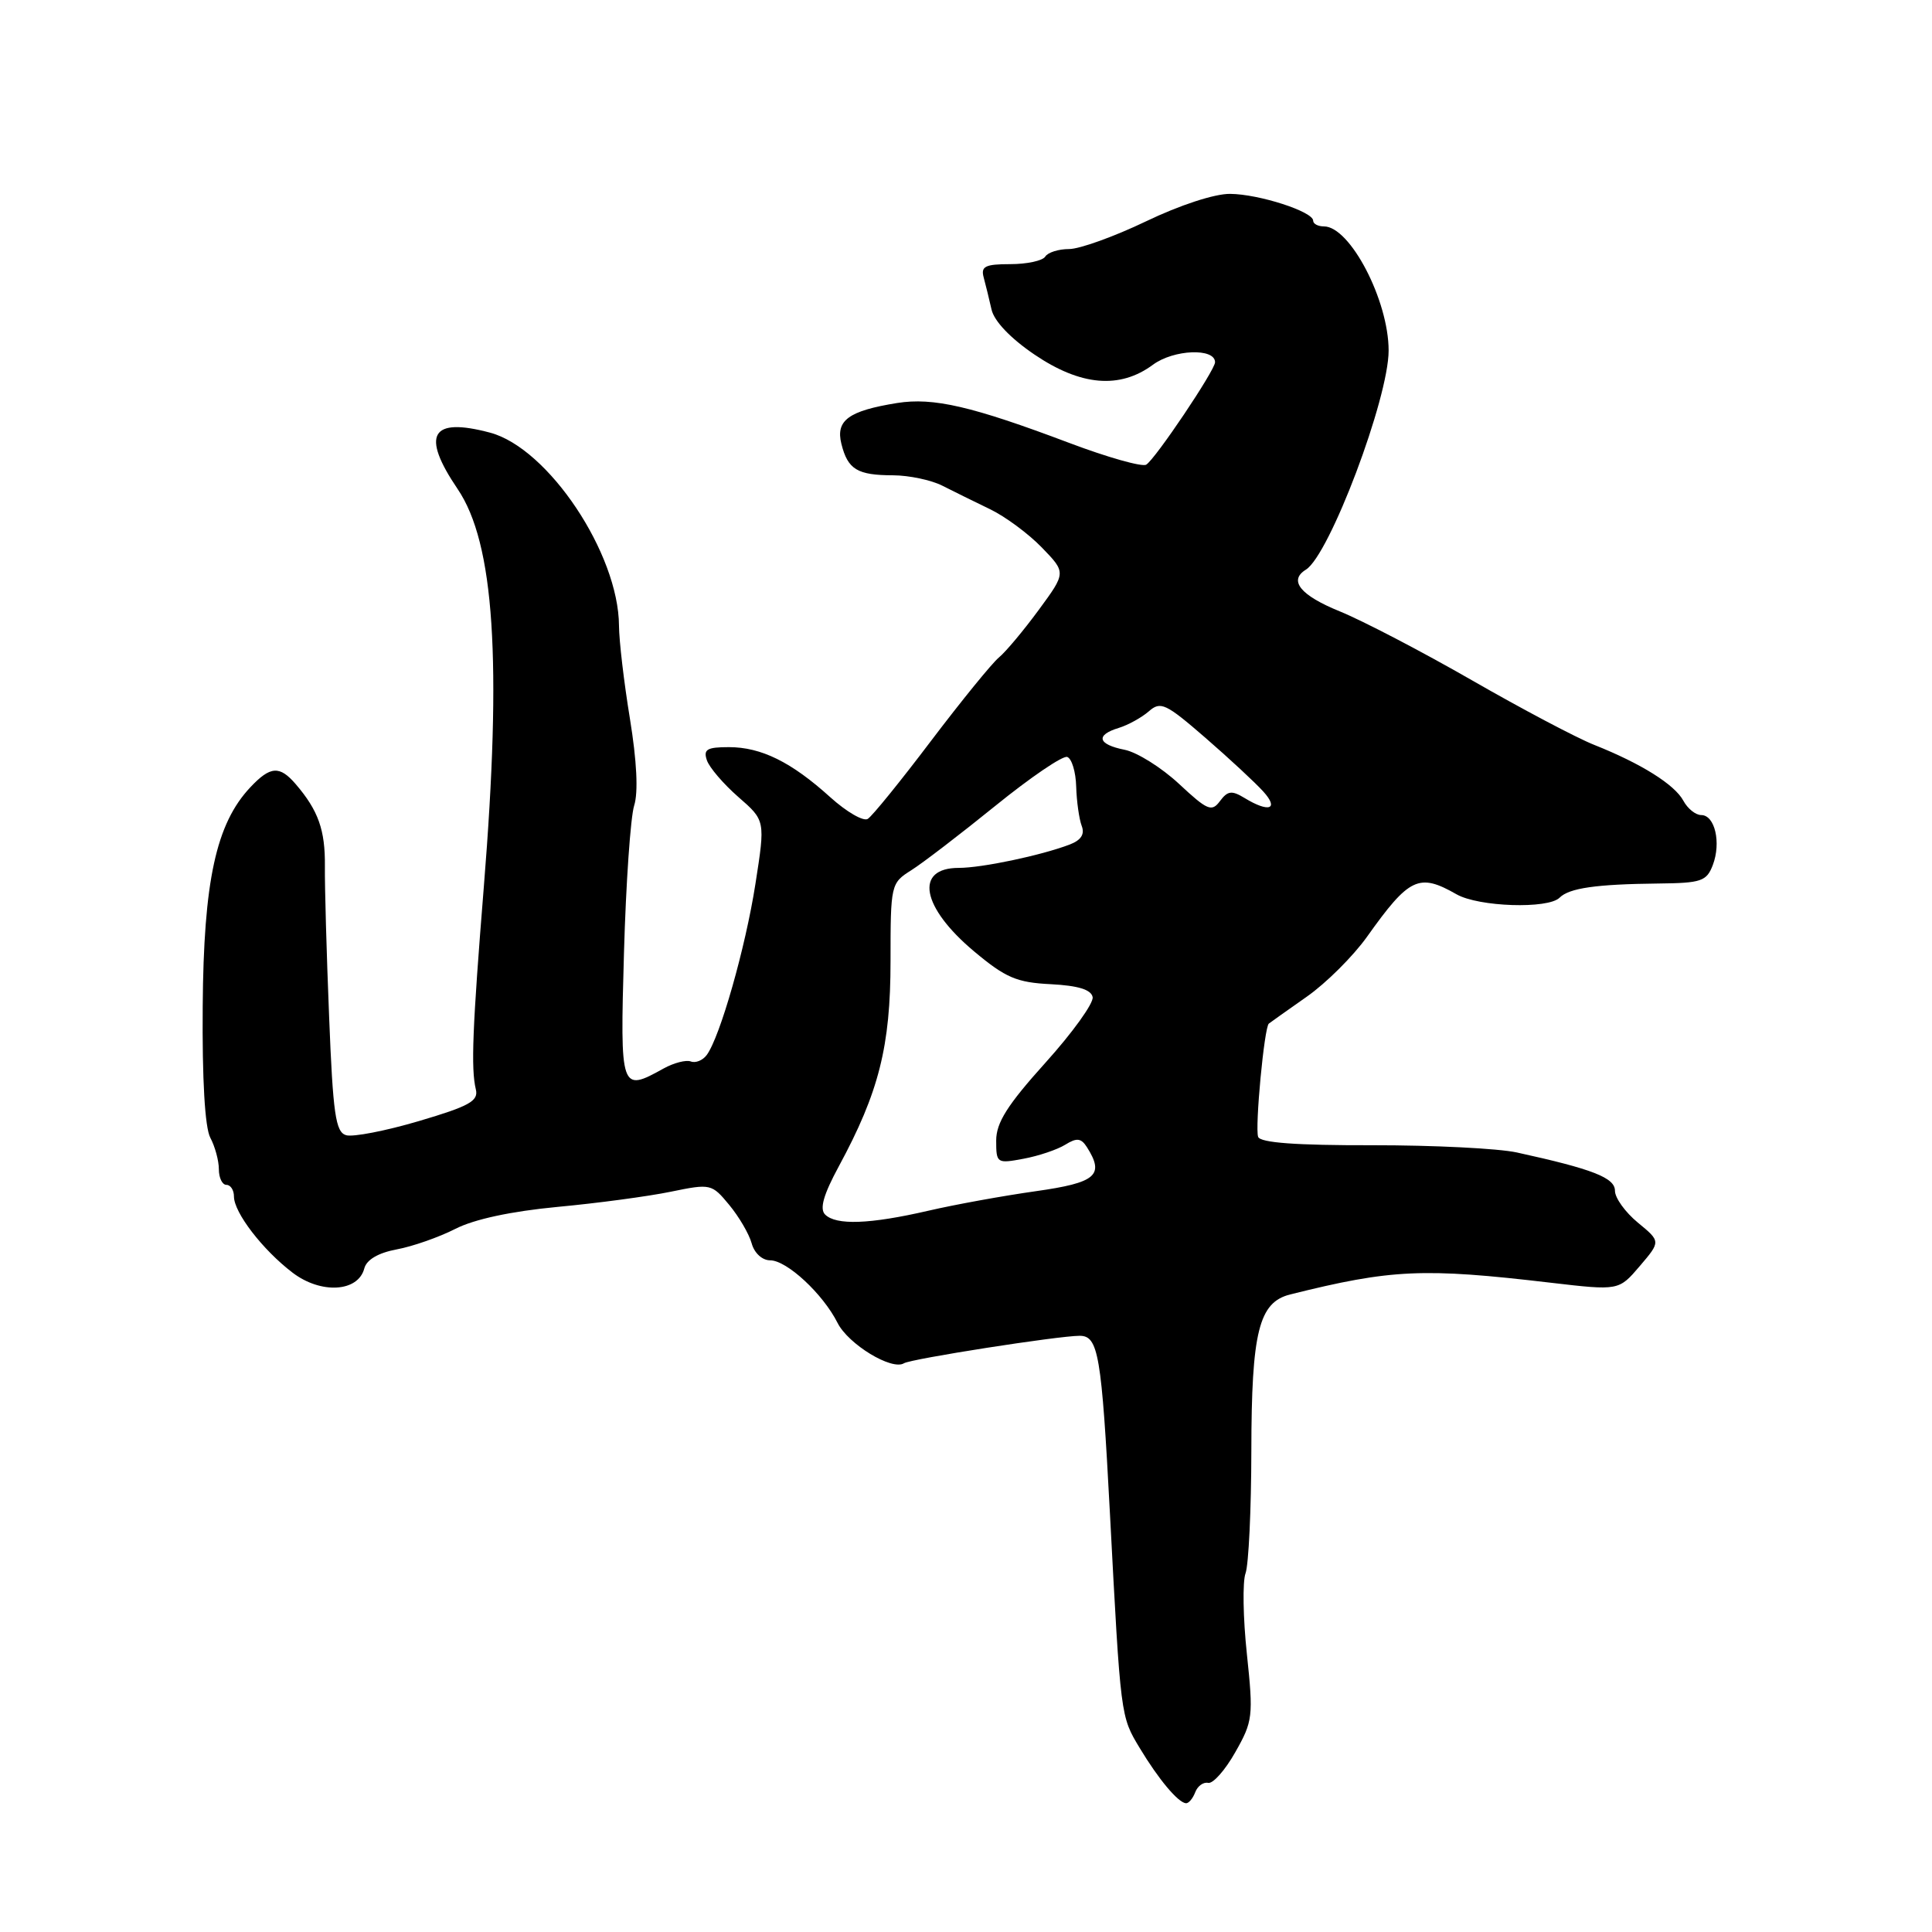 <?xml version="1.0" encoding="UTF-8" standalone="no"?>
<!DOCTYPE svg PUBLIC "-//W3C//DTD SVG 1.1//EN" "http://www.w3.org/Graphics/SVG/1.1/DTD/svg11.dtd" >
<svg xmlns="http://www.w3.org/2000/svg" xmlns:xlink="http://www.w3.org/1999/xlink" version="1.1" viewBox="0 0 256 256">
 <g >
 <path fill="currentColor"
d=" M 158.37 237.49 C 158.68 236.66 159.46 236.10 160.09 236.24 C 160.72 236.38 162.34 234.56 163.68 232.18 C 166.01 228.08 166.09 227.42 165.22 219.18 C 164.71 214.41 164.63 209.58 165.04 208.47 C 165.45 207.35 165.80 200.04 165.81 192.22 C 165.83 176.46 166.80 172.56 170.96 171.52 C 184.39 168.17 188.59 167.98 205.50 169.97 C 214.50 171.02 214.50 171.02 217.28 167.76 C 220.06 164.50 220.06 164.50 217.02 162.00 C 215.35 160.62 213.99 158.73 213.99 157.79 C 214.00 156.06 211.05 154.91 201.00 152.71 C 198.53 152.17 189.89 151.74 181.81 151.75 C 171.74 151.77 167.00 151.42 166.71 150.64 C 166.27 149.40 167.52 136.09 168.13 135.63 C 168.33 135.47 170.59 133.87 173.15 132.07 C 175.71 130.28 179.29 126.71 181.12 124.15 C 186.74 116.25 188.01 115.65 193.00 118.50 C 195.93 120.17 205.13 120.47 206.65 118.95 C 207.93 117.67 211.49 117.16 219.77 117.07 C 225.44 117.01 226.14 116.77 226.96 114.61 C 228.08 111.65 227.23 108.00 225.42 108.00 C 224.68 108.00 223.62 107.15 223.06 106.11 C 221.91 103.96 217.45 101.17 211.24 98.70 C 208.89 97.77 201.60 93.91 195.02 90.13 C 188.44 86.35 180.57 82.25 177.53 81.01 C 172.31 78.89 170.70 76.92 173.04 75.48 C 176.16 73.55 184.00 52.79 184.00 46.45 C 184.00 39.80 178.89 30.00 175.43 30.00 C 174.64 30.00 174.00 29.66 174.00 29.24 C 174.00 28.04 166.83 25.72 163.00 25.69 C 160.96 25.66 156.30 27.19 151.85 29.33 C 147.64 31.35 143.05 33.00 141.66 33.00 C 140.26 33.00 138.84 33.45 138.50 34.00 C 138.16 34.55 136.08 35.00 133.87 35.00 C 130.54 35.00 129.95 35.30 130.34 36.75 C 130.60 37.71 131.07 39.62 131.38 41.00 C 131.72 42.55 133.90 44.83 137.07 46.98 C 143.21 51.14 148.37 51.58 152.77 48.33 C 155.51 46.30 161.00 46.08 161.00 48.00 C 161.00 49.05 153.09 60.83 151.88 61.57 C 151.35 61.90 146.77 60.61 141.71 58.70 C 128.78 53.82 123.67 52.64 118.88 53.40 C 112.43 54.44 110.71 55.70 111.49 58.82 C 112.34 62.21 113.59 62.97 118.35 62.98 C 120.46 62.99 123.39 63.61 124.85 64.35 C 126.31 65.09 129.15 66.49 131.16 67.46 C 133.17 68.42 136.27 70.71 138.04 72.54 C 141.27 75.87 141.27 75.87 137.65 80.80 C 135.65 83.52 133.28 86.36 132.36 87.12 C 131.45 87.87 127.40 92.85 123.36 98.18 C 119.33 103.51 115.56 108.16 114.98 108.51 C 114.40 108.87 112.17 107.58 110.02 105.64 C 104.86 100.97 100.86 99.00 96.58 99.00 C 93.67 99.00 93.17 99.30 93.67 100.75 C 94.00 101.71 95.88 103.90 97.84 105.61 C 101.41 108.72 101.41 108.72 100.10 117.11 C 98.78 125.58 95.41 137.41 93.64 139.80 C 93.11 140.51 92.17 140.89 91.54 140.65 C 90.91 140.41 89.30 140.83 87.95 141.57 C 82.22 144.75 82.16 144.58 82.68 126.25 C 82.94 117.04 83.55 108.26 84.03 106.74 C 84.59 104.98 84.38 100.83 83.47 95.24 C 82.68 90.43 82.03 84.89 82.02 82.92 C 81.97 73.35 72.65 59.39 64.94 57.33 C 57.10 55.24 55.75 57.58 60.64 64.80 C 65.50 71.97 66.53 87.55 64.11 117.50 C 62.60 136.27 62.39 141.59 63.05 144.34 C 63.43 145.89 62.20 146.57 55.50 148.55 C 51.10 149.85 46.76 150.69 45.86 150.42 C 44.47 150.01 44.12 147.63 43.61 134.72 C 43.27 126.35 43.02 117.37 43.05 114.78 C 43.10 109.99 42.18 107.40 39.20 103.92 C 37.05 101.41 35.82 101.50 33.16 104.33 C 28.63 109.15 26.98 116.73 26.86 133.34 C 26.78 143.03 27.15 149.42 27.87 150.76 C 28.49 151.92 29.00 153.80 29.00 154.93 C 29.00 156.07 29.45 157.00 30.00 157.00 C 30.55 157.00 31.00 157.69 31.00 158.54 C 31.00 160.67 34.80 165.61 38.76 168.63 C 42.52 171.50 47.45 171.21 48.27 168.08 C 48.57 166.92 50.11 166.01 52.57 165.55 C 54.68 165.16 58.18 163.93 60.34 162.83 C 62.84 161.55 67.76 160.50 73.88 159.92 C 79.17 159.43 85.92 158.52 88.88 157.91 C 94.17 156.82 94.31 156.86 96.62 159.65 C 97.92 161.22 99.26 163.51 99.60 164.75 C 99.95 166.04 101.00 167.00 102.05 167.00 C 104.26 167.00 109.05 171.45 110.98 175.29 C 112.41 178.13 118.17 181.63 119.78 180.64 C 120.73 180.05 140.25 177.00 143.06 177.00 C 145.54 177.00 145.96 179.46 147.07 200.50 C 148.50 227.63 148.47 227.40 151.03 231.64 C 153.51 235.76 156.09 238.84 157.14 238.94 C 157.50 238.97 158.05 238.32 158.37 237.49 Z  M 109.33 160.93 C 108.58 160.18 109.11 158.31 111.15 154.54 C 116.46 144.73 118.00 138.63 118.00 127.37 C 118.00 117.20 118.04 117.02 120.75 115.31 C 122.26 114.36 127.28 110.51 131.91 106.76 C 136.54 103.01 140.81 100.10 141.41 100.30 C 142.01 100.50 142.55 102.27 142.60 104.23 C 142.66 106.19 142.99 108.53 143.33 109.43 C 143.76 110.54 143.25 111.33 141.73 111.91 C 137.91 113.36 130.11 115.00 127.04 115.00 C 121.13 115.00 122.09 120.22 129.08 126.07 C 133.25 129.56 134.72 130.19 139.23 130.41 C 142.87 130.60 144.59 131.13 144.78 132.12 C 144.94 132.91 142.12 136.83 138.53 140.81 C 133.47 146.43 132.00 148.76 132.00 151.14 C 132.00 154.14 132.10 154.20 135.62 153.54 C 137.62 153.17 140.10 152.33 141.15 151.68 C 142.68 150.73 143.25 150.80 144.02 152.00 C 146.39 155.73 145.25 156.71 137.25 157.84 C 132.99 158.44 126.58 159.60 123.00 160.43 C 115.24 162.22 110.78 162.38 109.33 160.93 Z  M 156.23 103.87 C 153.92 101.72 150.67 99.68 149.02 99.35 C 145.44 98.64 145.12 97.40 148.25 96.45 C 149.49 96.07 151.27 95.08 152.22 94.26 C 153.78 92.88 154.46 93.20 159.72 97.76 C 162.90 100.52 166.36 103.73 167.40 104.89 C 169.52 107.23 168.14 107.71 164.93 105.75 C 163.22 104.71 162.68 104.77 161.65 106.15 C 160.56 107.62 159.99 107.38 156.23 103.87 Z "/>
</g>
</svg>